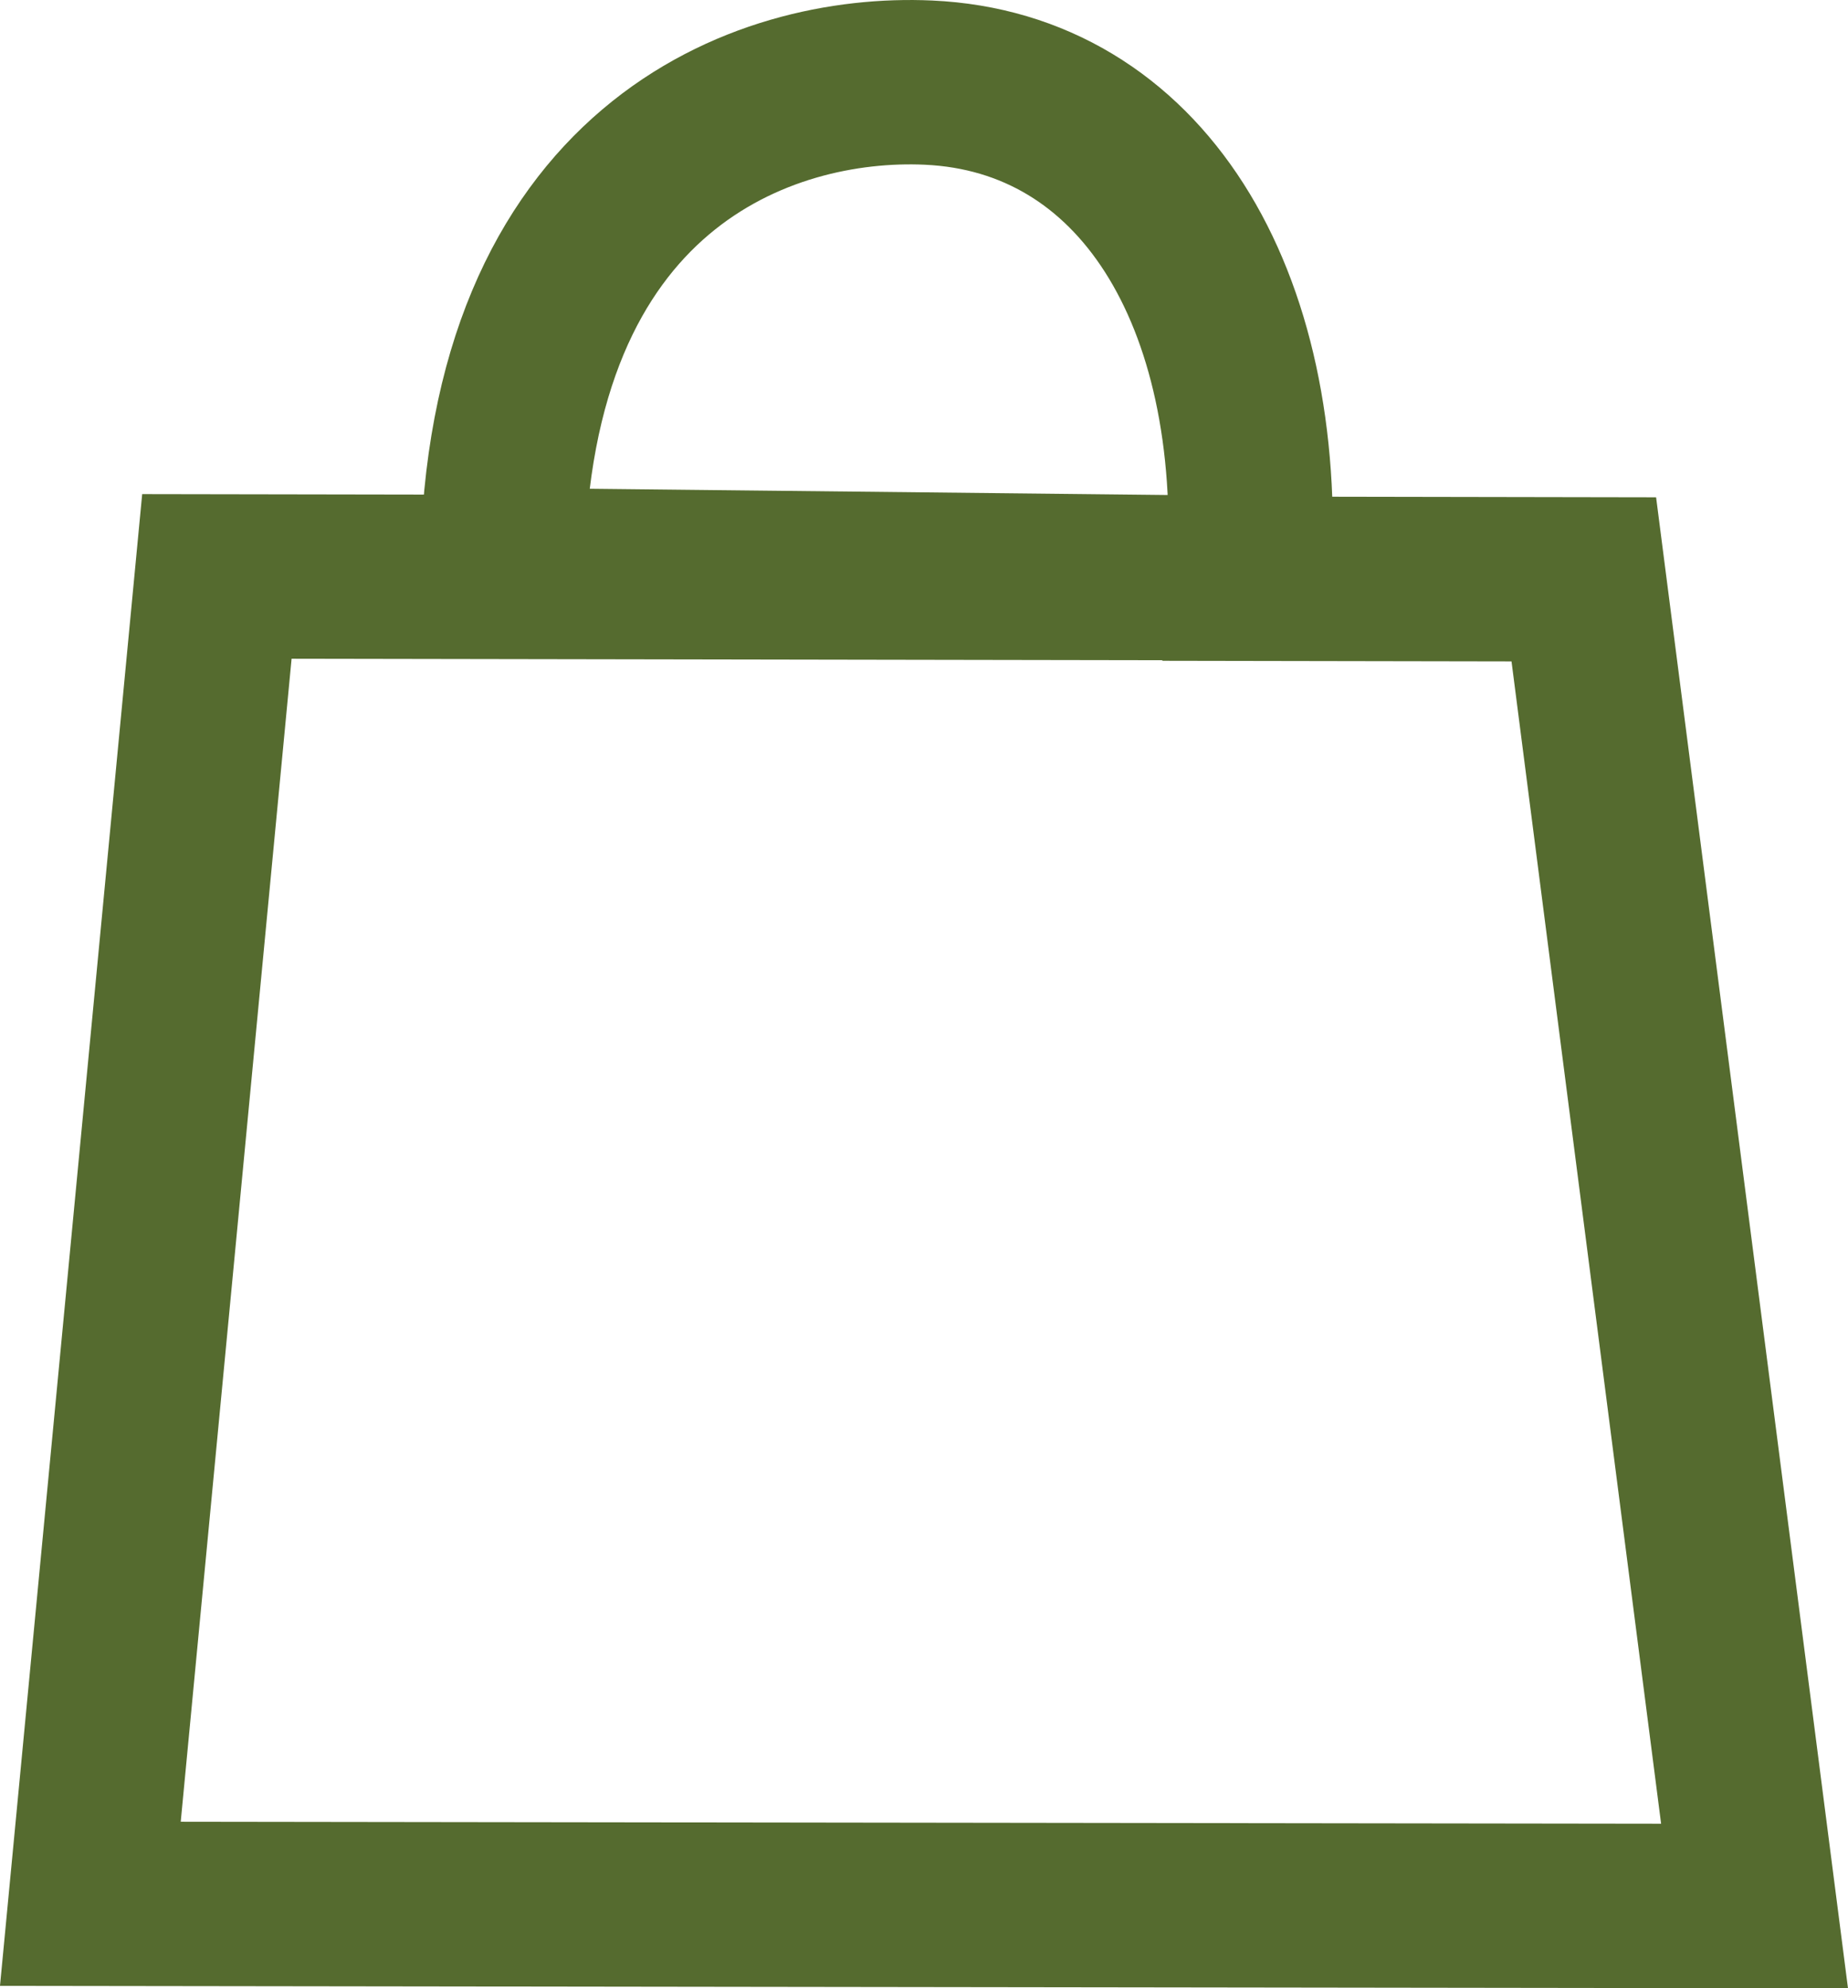<?xml version="1.0" encoding="UTF-8" standalone="no"?>
<!-- Created with Inkscape (http://www.inkscape.org/) -->

<svg
   width="119.109mm"
   height="128.136mm"
   viewBox="0 0 119.109 128.136"
   version="1.1"
   id="svg1"
   xml:space="preserve"
   inkscape:version="1.3.2 (091e20e, 2023-11-25, custom)"
   sodipodi:docname="weight.svg"
   xmlns:inkscape="http://www.inkscape.org/namespaces/inkscape"
   xmlns:sodipodi="http://sodipodi.sourceforge.net/DTD/sodipodi-0.dtd"
   xmlns="http://www.w3.org/2000/svg"
   xmlns:svg="http://www.w3.org/2000/svg"><sodipodi:namedview
     id="namedview1"
     pagecolor="#ffffff"
     bordercolor="#000000"
     borderopacity="0.25"
     inkscape:showpageshadow="2"
     inkscape:pageopacity="0.0"
     inkscape:pagecheckerboard="0"
     inkscape:deskcolor="#d1d1d1"
     inkscape:document-units="mm"
     inkscape:zoom="0.26425487"
     inkscape:cx="701.97382"
     inkscape:cy="815.50058"
     inkscape:window-width="2560"
     inkscape:window-height="1017"
     inkscape:window-x="1912"
     inkscape:window-y="564"
     inkscape:window-maximized="1"
     inkscape:current-layer="layer1" /><defs
     id="defs1" /><g
     inkscape:label="Layer 1"
     inkscape:groupmode="layer"
     id="layer1"
     transform="translate(-54.503,-65.389)"><path
       style="fill:none;stroke:#556b2f;stroke-width:10.593;stroke-linecap:round;stroke-linejoin:miter;stroke-dasharray:none;stroke-opacity:1"
       d="m 68.482,102.536 67.213,0.114 -48.82,-0.528 c 0.338,-26.019 16.845,-31.892 27.465,-31.409 13.642,0.62 21.731,13.703 20.685,31.974 l 21.559,0.038 11.005,85.495 -107.262,-0.144 z"
       id="path1-8"
       sodipodi:nodetypes="cccsccccc" /></g></svg>
